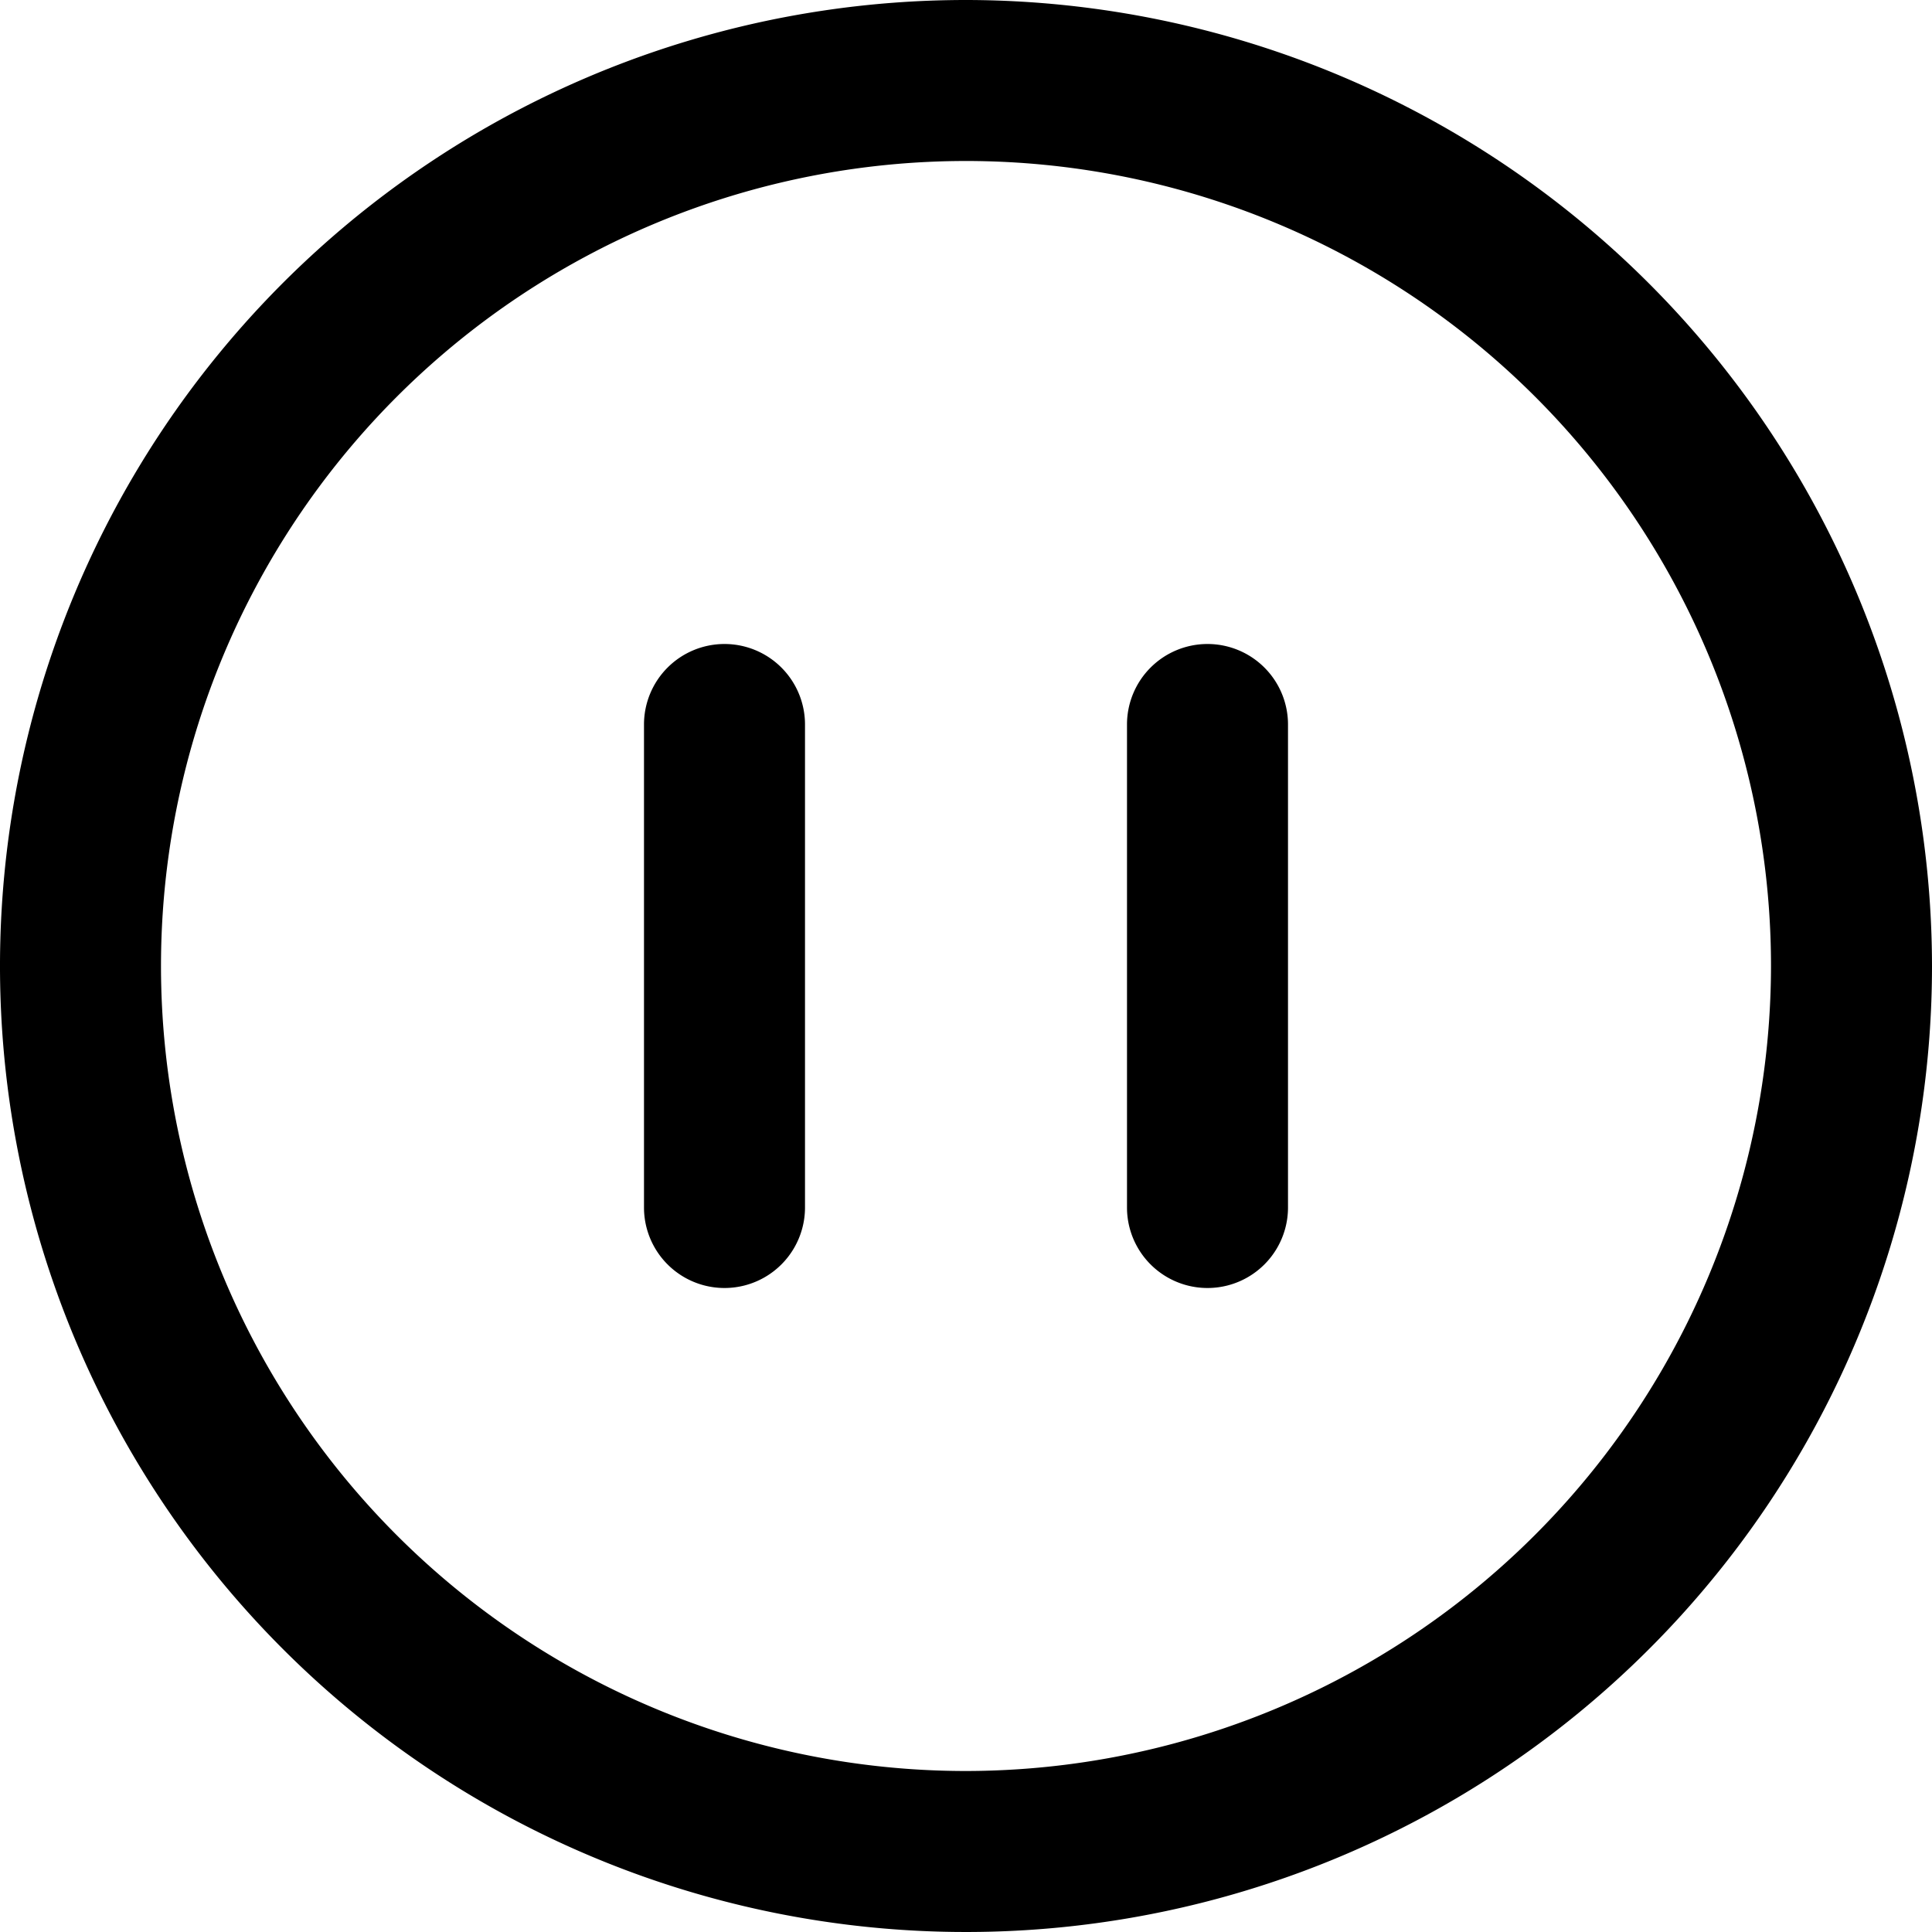 <?xml version="1.0" ?><svg viewBox="0 0 24 24" width="24" height="24" xmlns="http://www.w3.org/2000/svg"><g data-name="18. Pause"><path d="M12,0A12,12,0,1,0,24,12,12.013,12.013,0,0,0,12,0Zm0,22A10,10,0,1,1,22,12,10.011,10.011,0,0,1,12,22Z"/><path d="M9,8A1,1,0,0,0,8,9v6a1,1,0,0,0,2,0V9A1,1,0,0,0,9,8Z"/><path d="M15,8a1,1,0,0,0-1,1v6a1,1,0,0,0,2,0V9A1,1,0,0,0,15,8Z"/></g></svg>